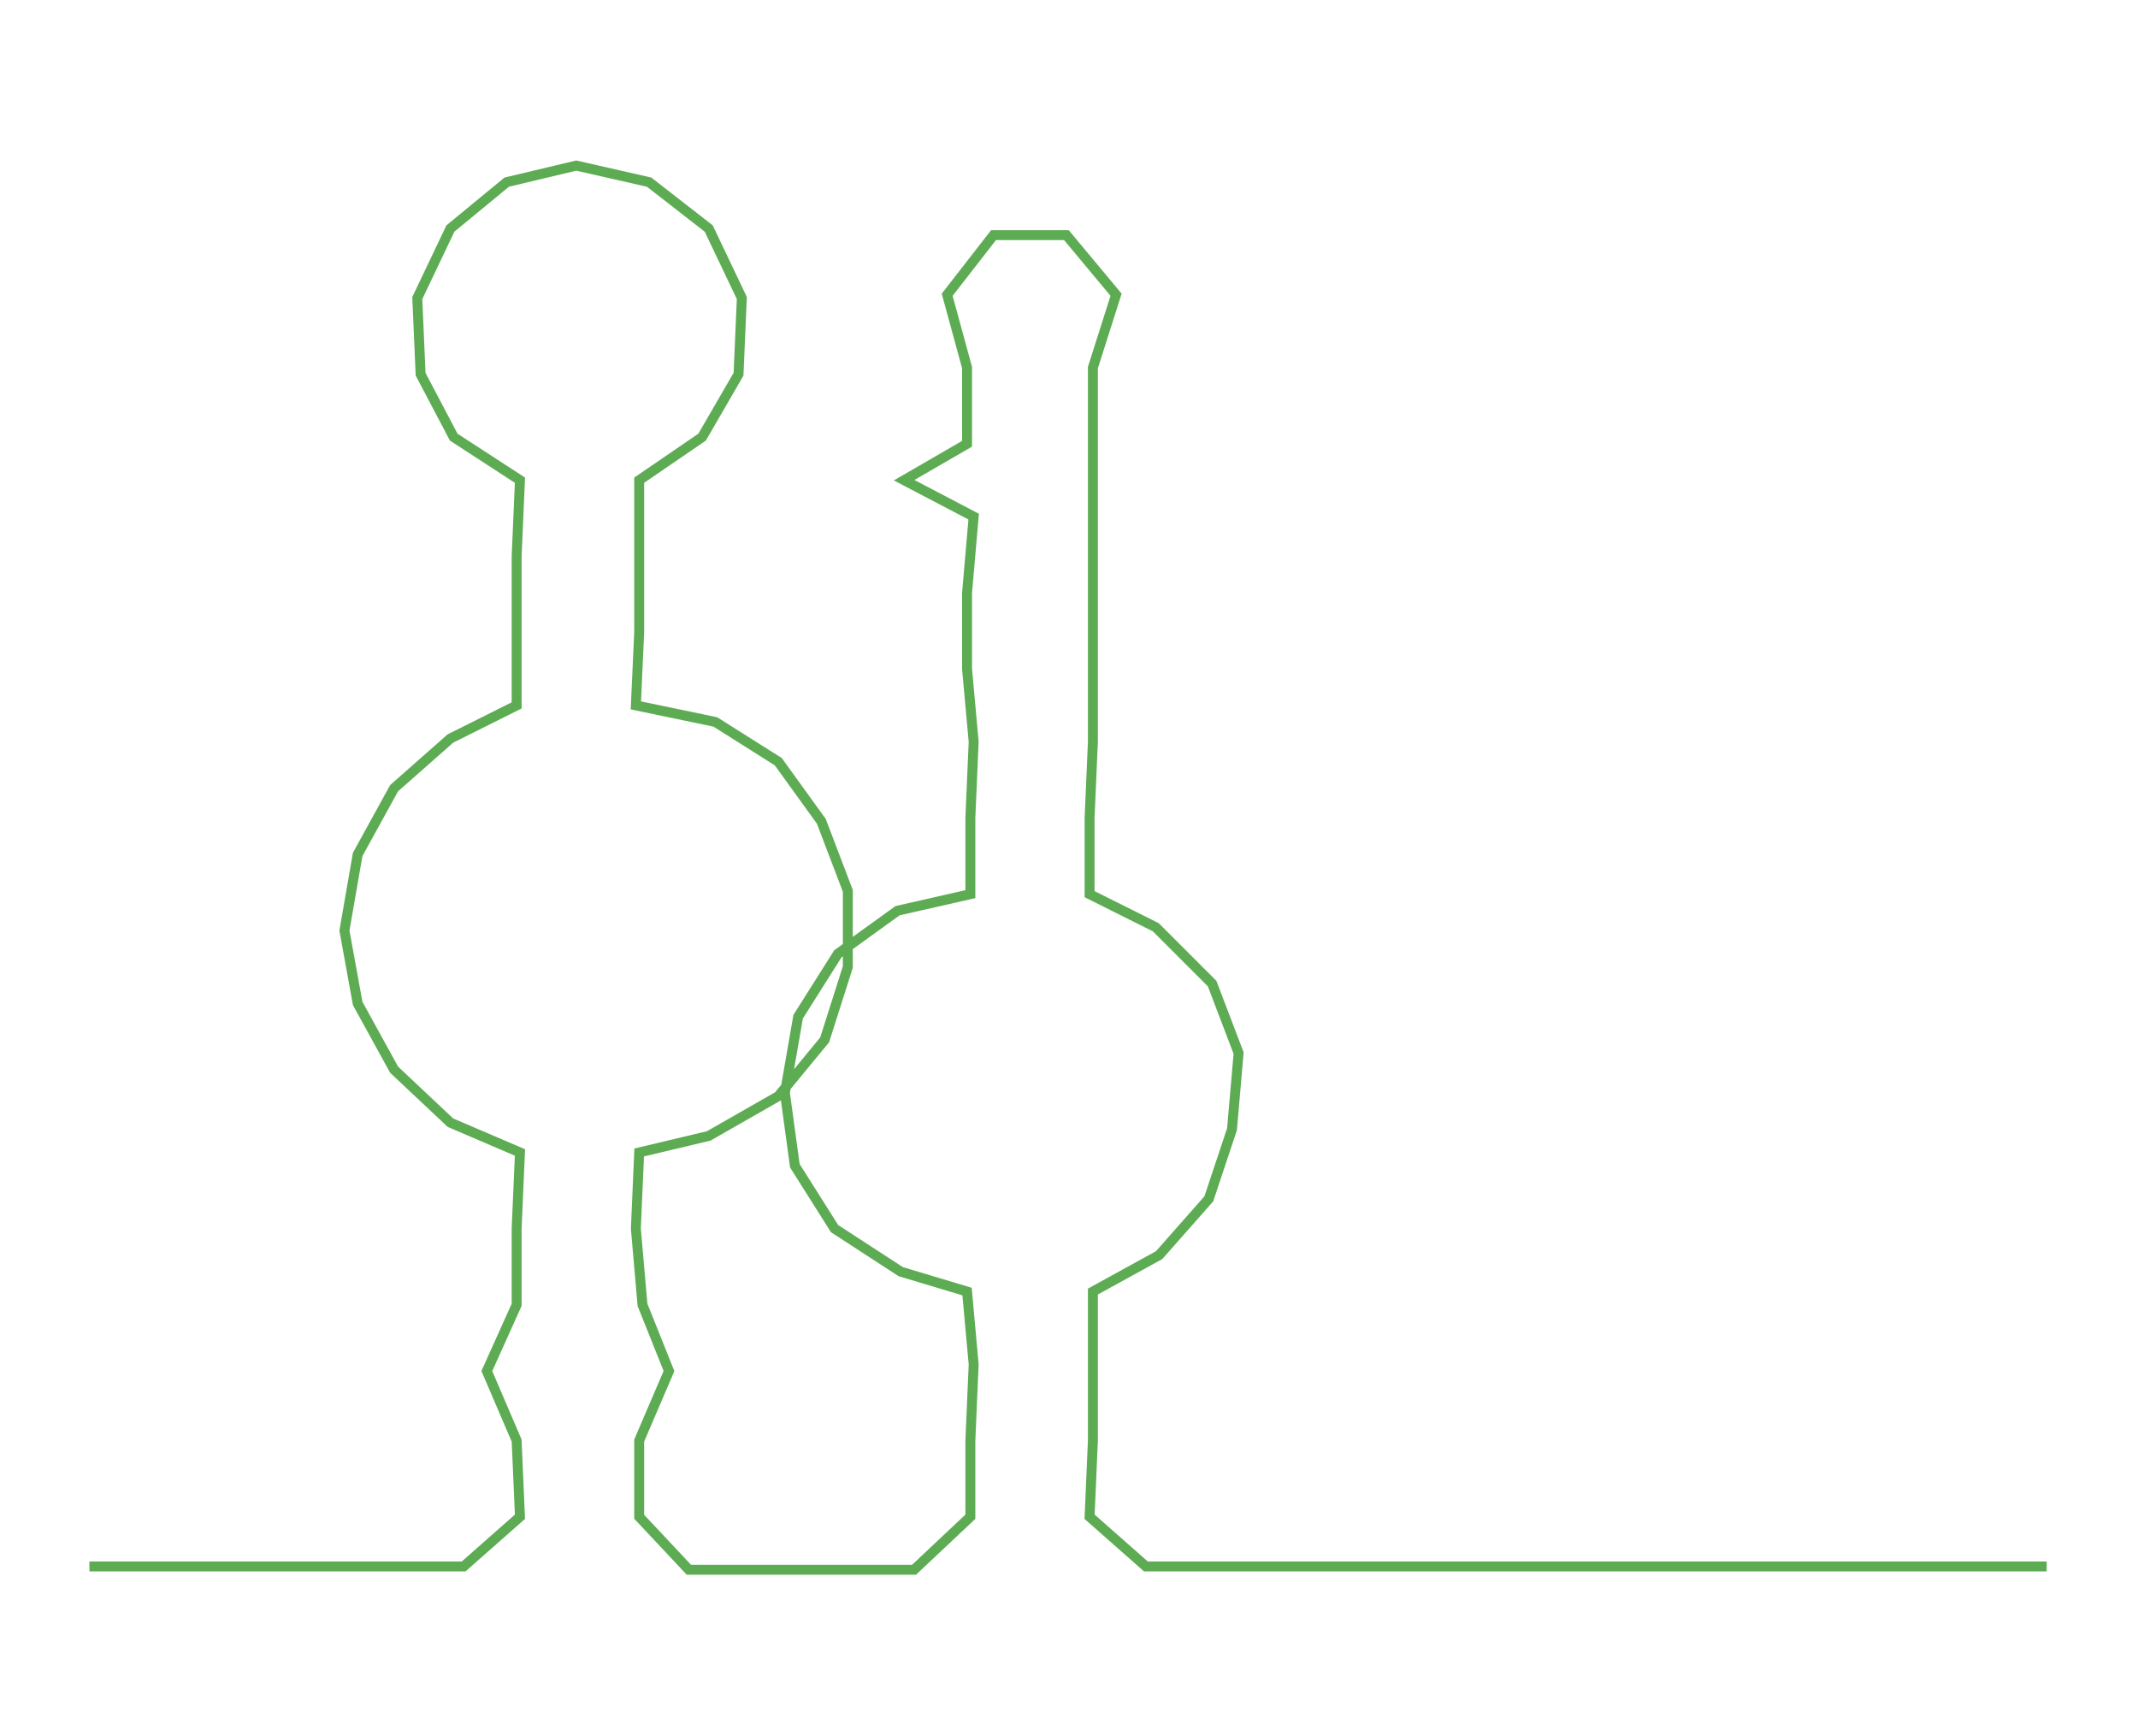 <ns0:svg xmlns:ns0="http://www.w3.org/2000/svg" width="300px" height="243.557px" viewBox="0 0 645.57 524.11"><ns0:path style="stroke:#5dac53;stroke-width:3px;fill:none;" d="M27 473 L27 473 L50 473 L72 473 L95 473 L118 473 L140 473 L157 458 L156 435 L147 414 L156 394 L156 371 L157 348 L136 339 L119 323 L108 303 L104 281 L108 258 L119 238 L136 223 L156 213 L156 191 L156 168 L157 145 L137 132 L127 113 L126 90 L136 69 L153 55 L174 50 L196 55 L214 69 L224 90 L223 113 L212 132 L193 145 L193 168 L193 191 L192 213 L216 218 L235 230 L248 248 L256 269 L256 292 L249 314 L235 331 L214 343 L193 348 L192 371 L194 394 L202 414 L193 435 L193 458 L208 474 L231 474 L254 474 L276 474 L293 458 L293 435 L294 412 L292 390 L272 384 L252 371 L240 352 L237 330 L241 307 L253 288 L271 275 L293 270 L293 247 L294 224 L292 202 L292 179 L294 156 L273 145 L292 134 L292 111 L286 89 L300 71 L322 71 L337 89 L330 111 L330 134 L330 156 L330 179 L330 202 L330 224 L329 247 L329 270 L349 280 L366 297 L374 318 L372 341 L365 362 L350 379 L330 390 L330 412 L330 435 L329 458 L346 473 L368 473 L391 473 L414 473 L436 473 L459 473 L482 473 L504 473 L527 473 L550 473 L572 473 L595 473 L618 473" /></ns0:svg>